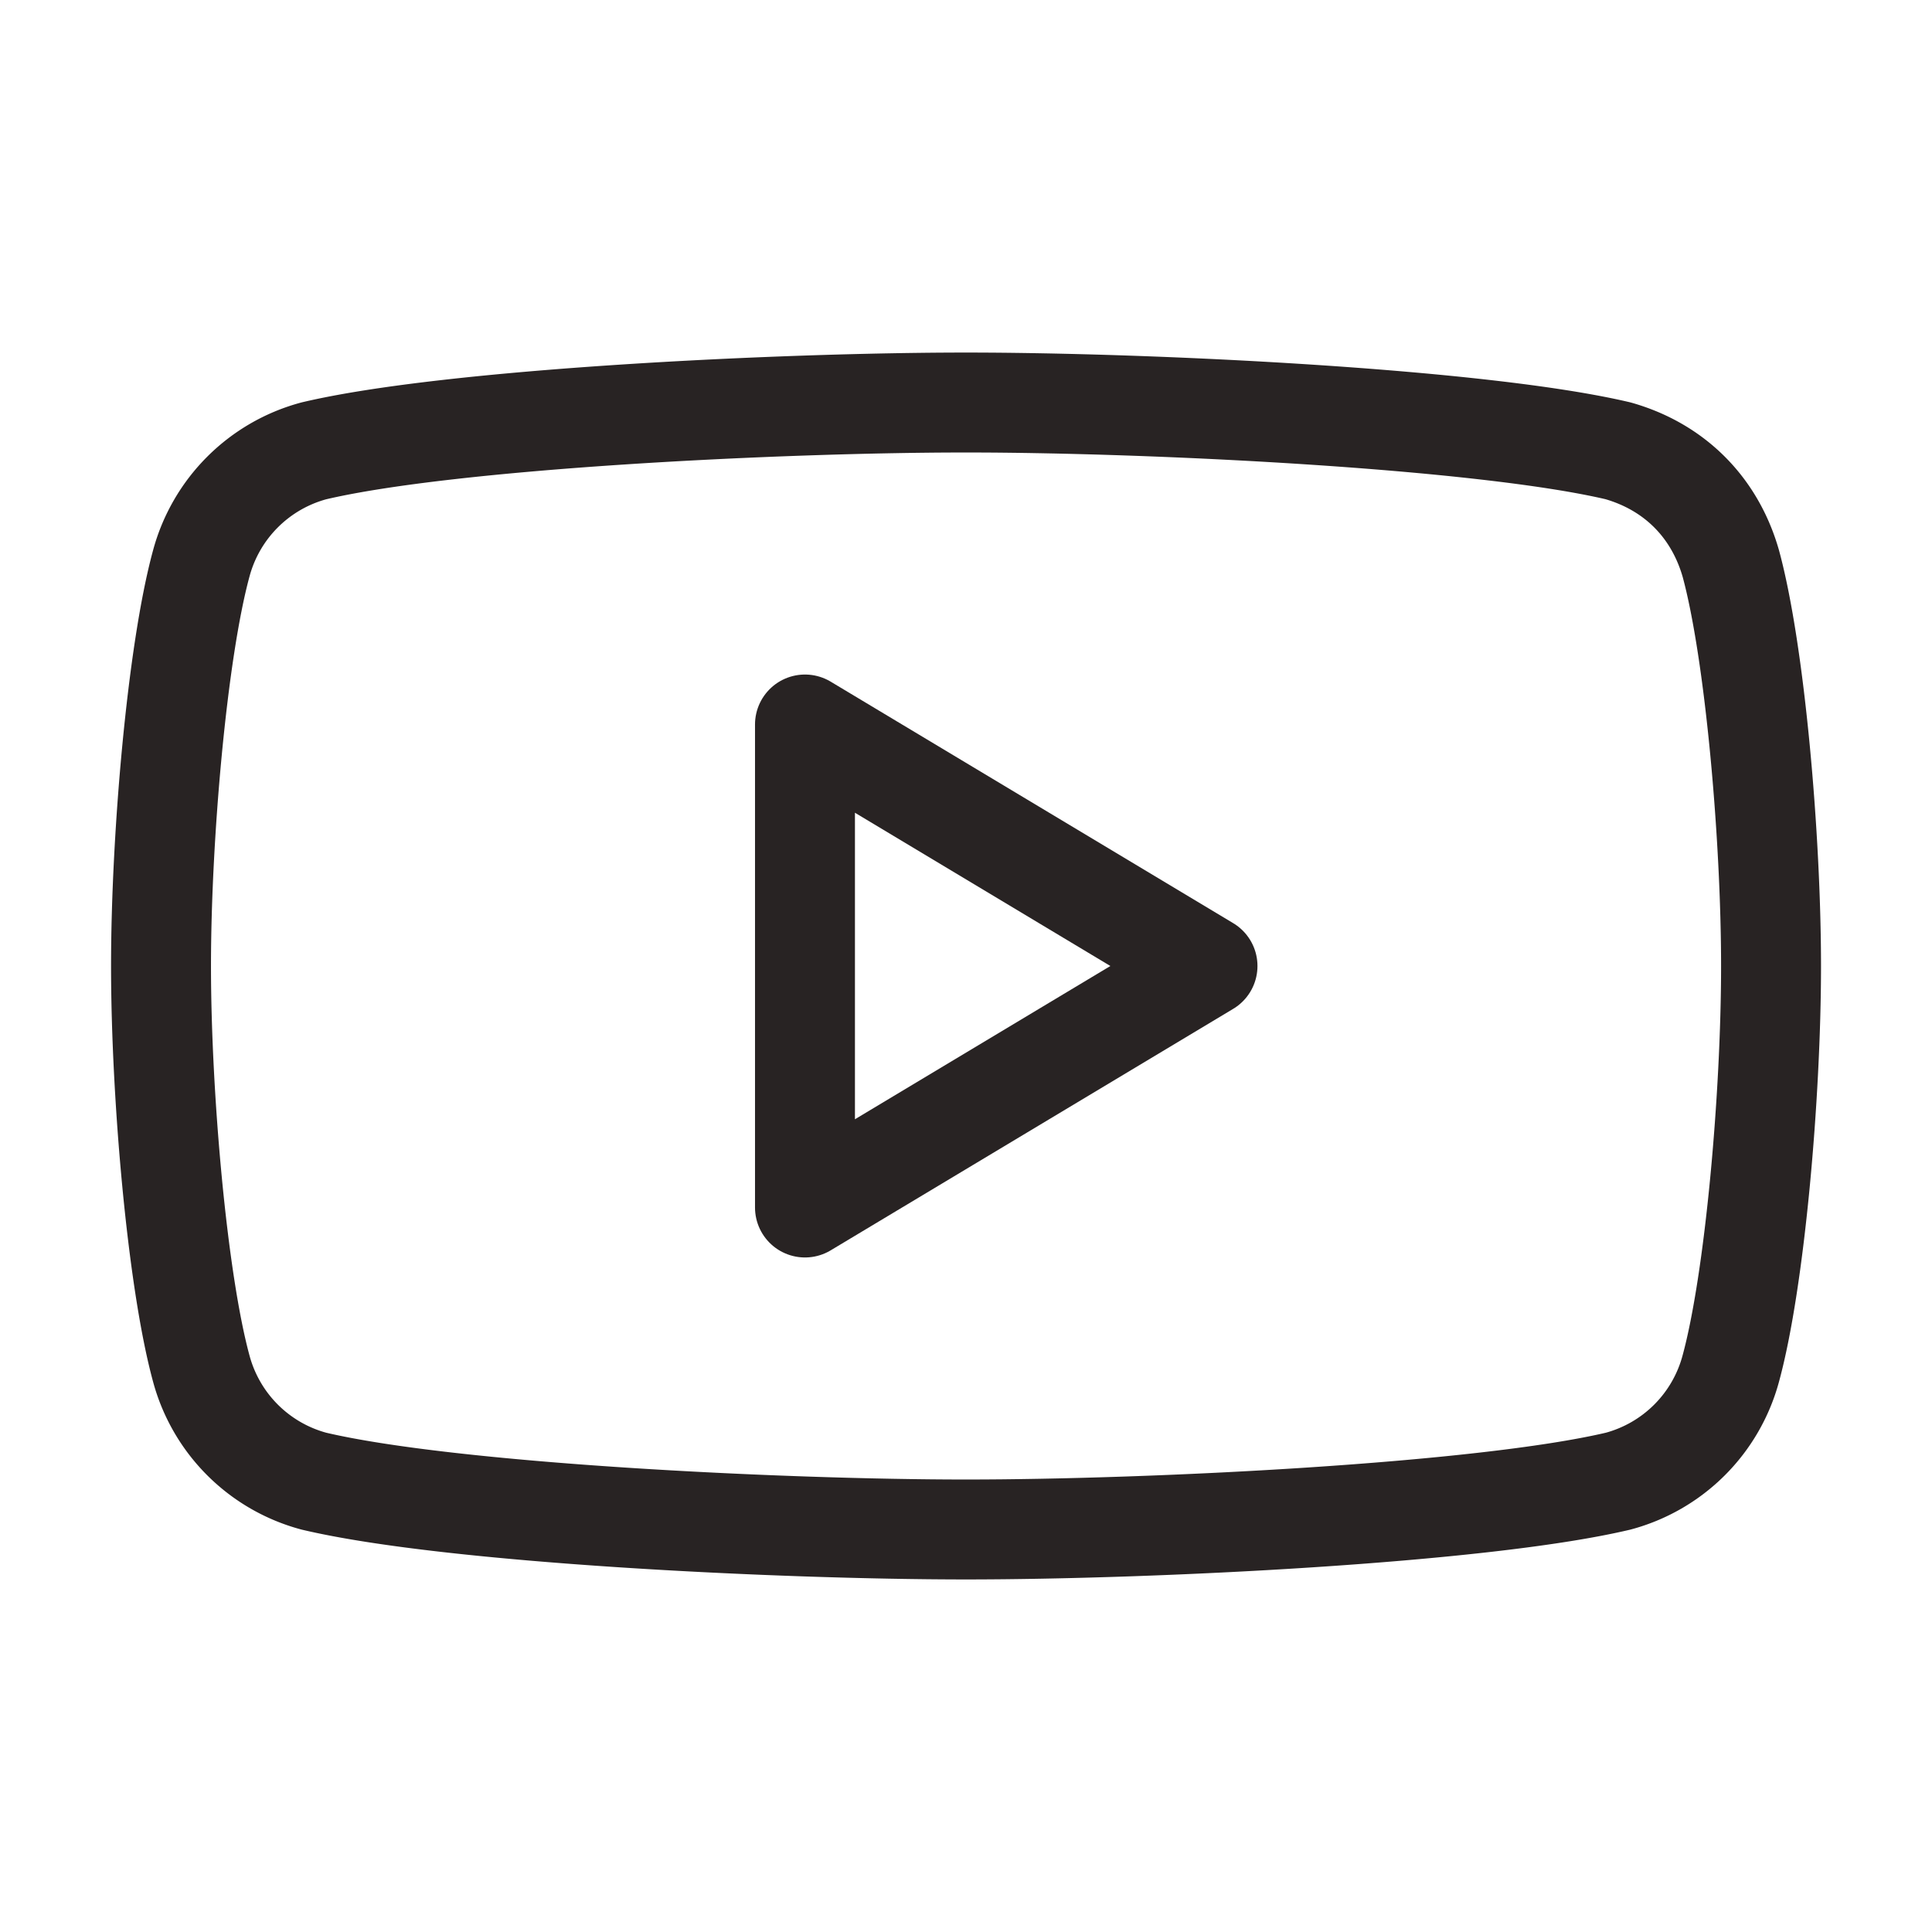 <svg width="29" height="29" fill="none" xmlns="http://www.w3.org/2000/svg"><path d="M14.5 22.958c-2.779 0-7.733-.241-9.787-.725a2.393 2.393 0 01-1.692-1.691c-.362-1.33-.604-4.109-.604-6.042 0-1.933.242-4.712.604-6.042a2.393 2.393 0 011.692-1.691c2.054-.484 7.008-.725 9.787-.725 2.78 0 7.734.241 9.788.725.846.241 1.45.846 1.692 1.691.362 1.33.604 4.109.604 6.042 0 1.933-.242 4.713-.604 6.042a2.393 2.393 0 01-1.692 1.691c-2.054.484-7.009.725-9.788.725v0z" stroke="#282323" stroke-width="1.5" stroke-linecap="round" stroke-linejoin="round"/><path d="M12.083 18.125l6.042-3.625-6.042-3.625v7.25z" stroke="#282323" stroke-width="1.5" stroke-linecap="round" stroke-linejoin="round"/></svg>